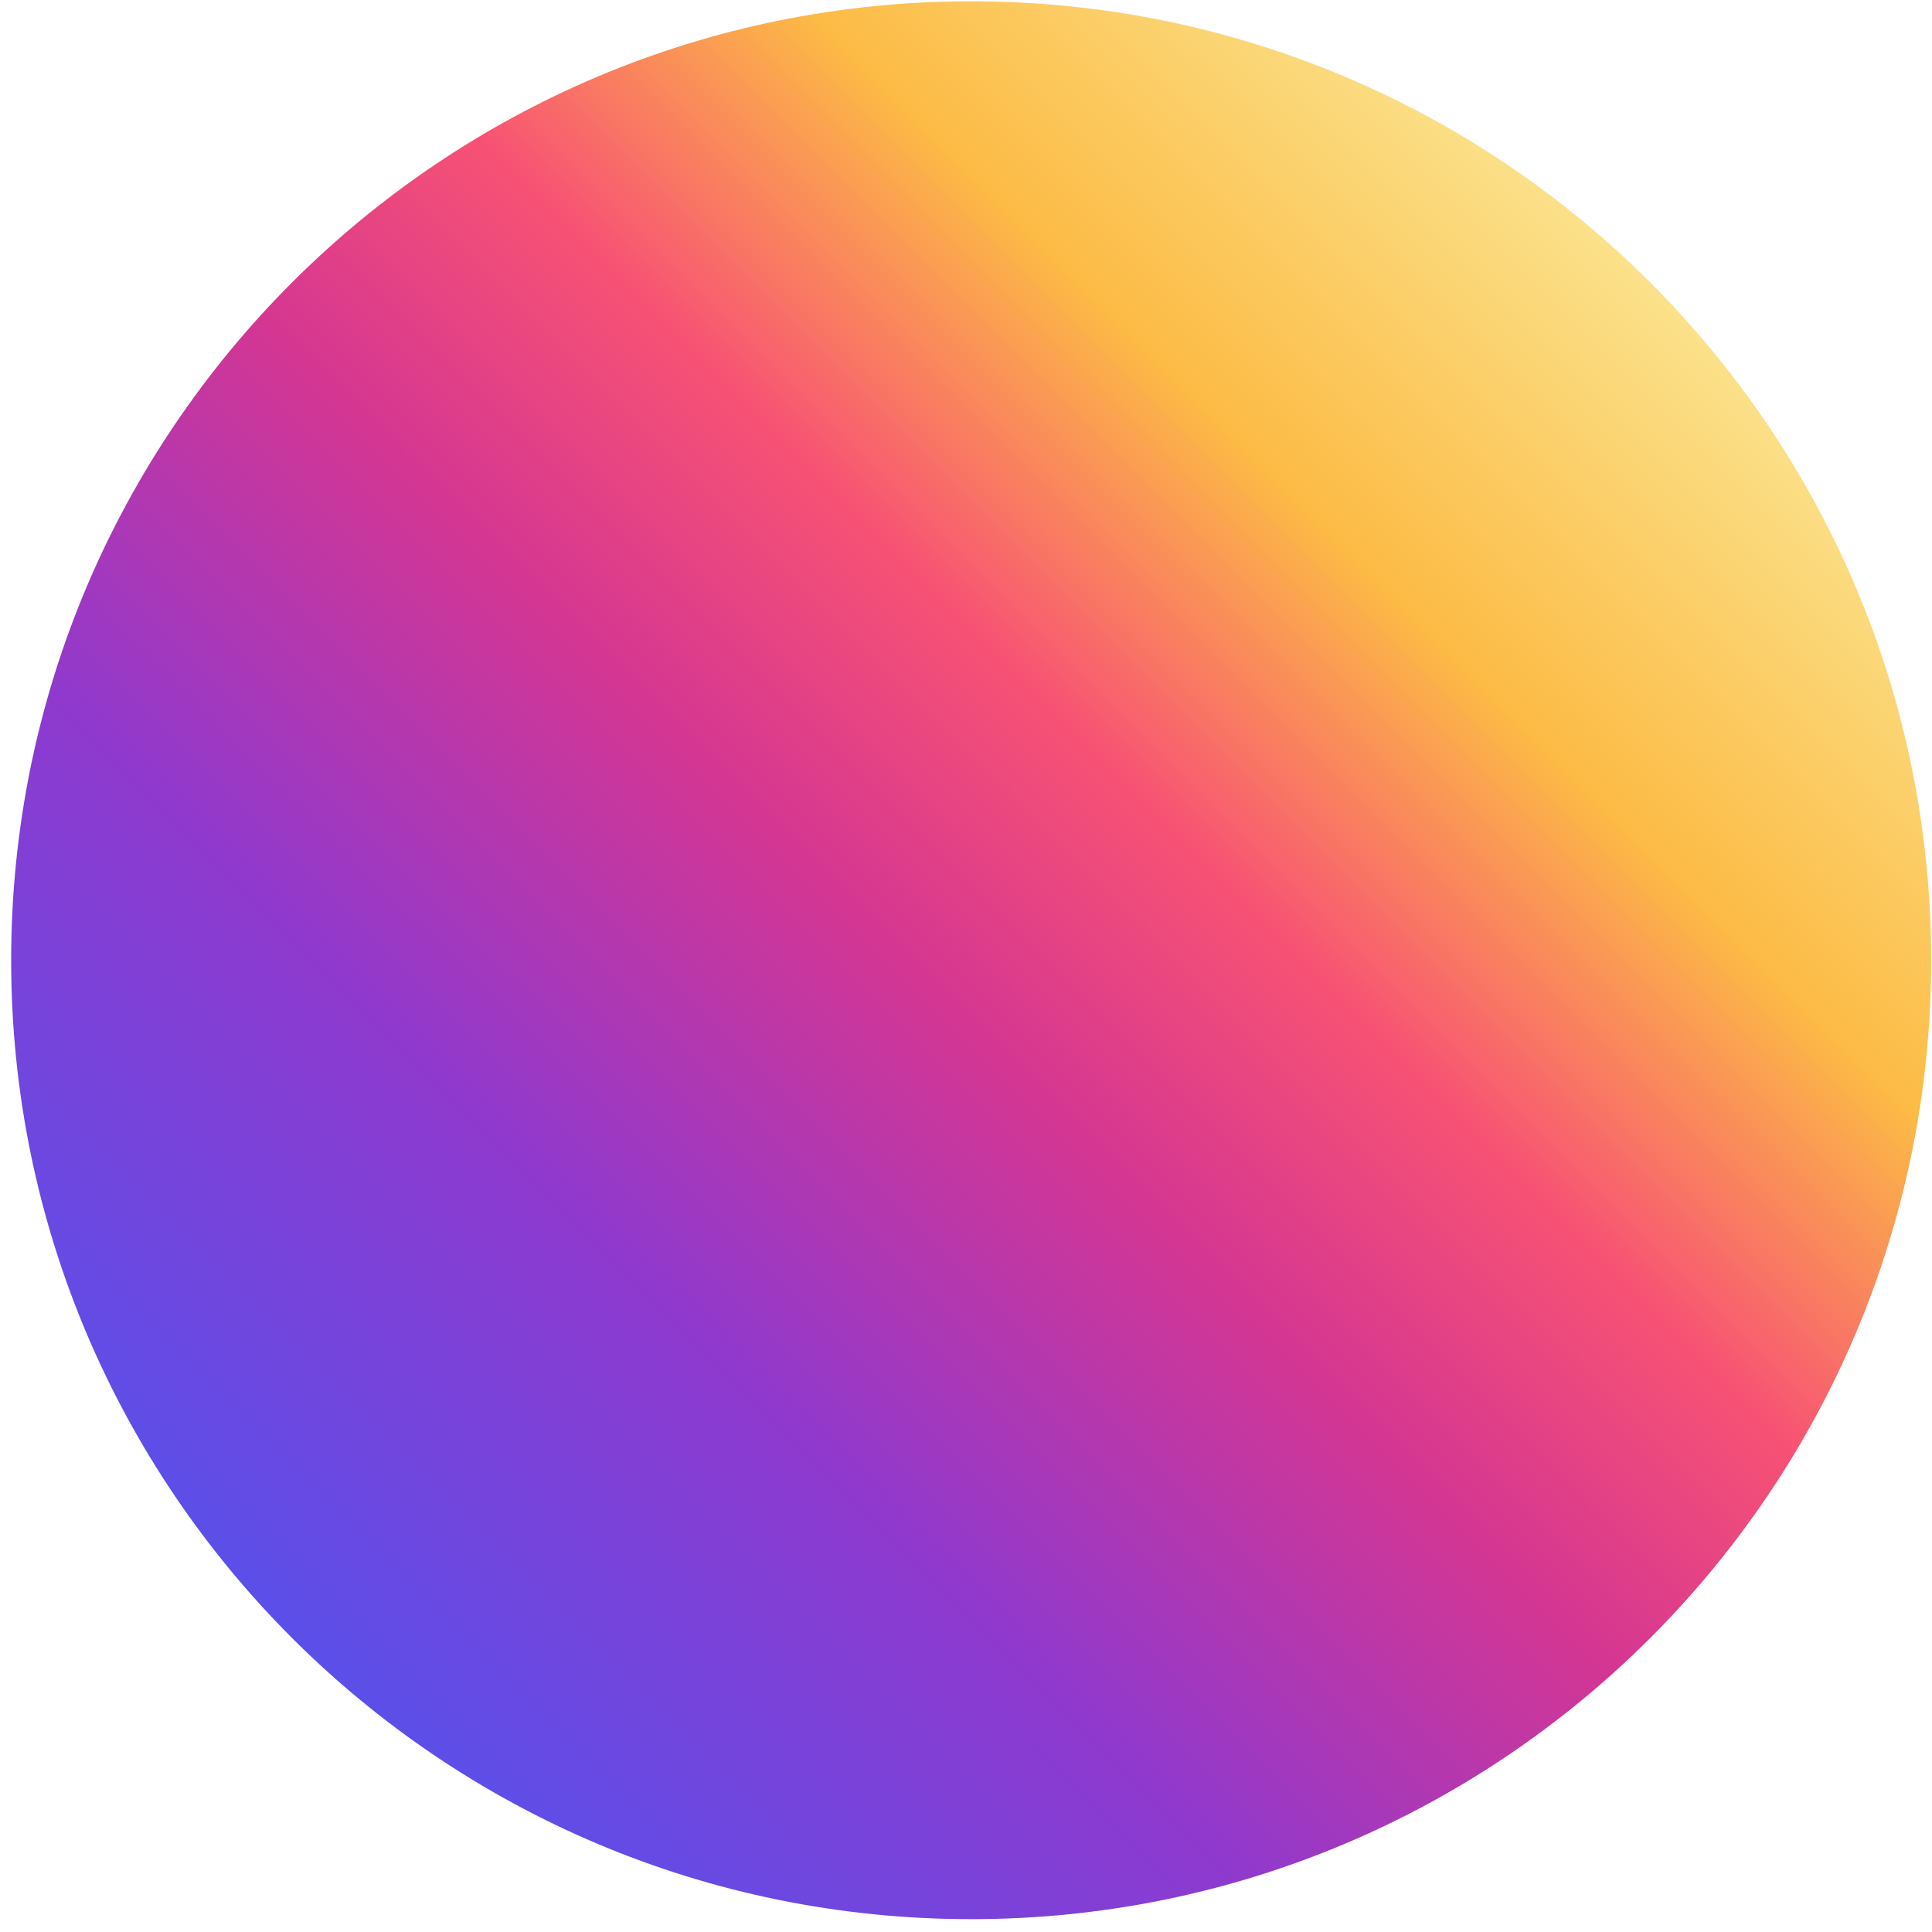 <svg width="90" height="90" viewBox="0 0 90 90" fill="none" xmlns="http://www.w3.org/2000/svg">
<path d="M45.24 89.402C69.938 89.402 89.96 69.402 89.96 44.731C89.96 20.061 69.938 0.061 45.24 0.061C20.542 0.061 0.52 20.061 0.52 44.731C0.52 69.402 20.542 89.402 45.24 89.402Z" fill="url(#paint0_linear_6_648)"/>
<defs>
<linearGradient id="paint0_linear_6_648" x1="76.858" y1="13.145" x2="13.678" y2="76.395" gradientUnits="userSpaceOnUse">
<stop offset="0.001" stop-color="#FBE18A"/>
<stop offset="0.209" stop-color="#FCBB45"/>
<stop offset="0.377" stop-color="#F75274"/>
<stop offset="0.524" stop-color="#D53692"/>
<stop offset="0.739" stop-color="#8F39CE"/>
<stop offset="1" stop-color="#5B4FE9"/>
</linearGradient>
</defs>
</svg>
